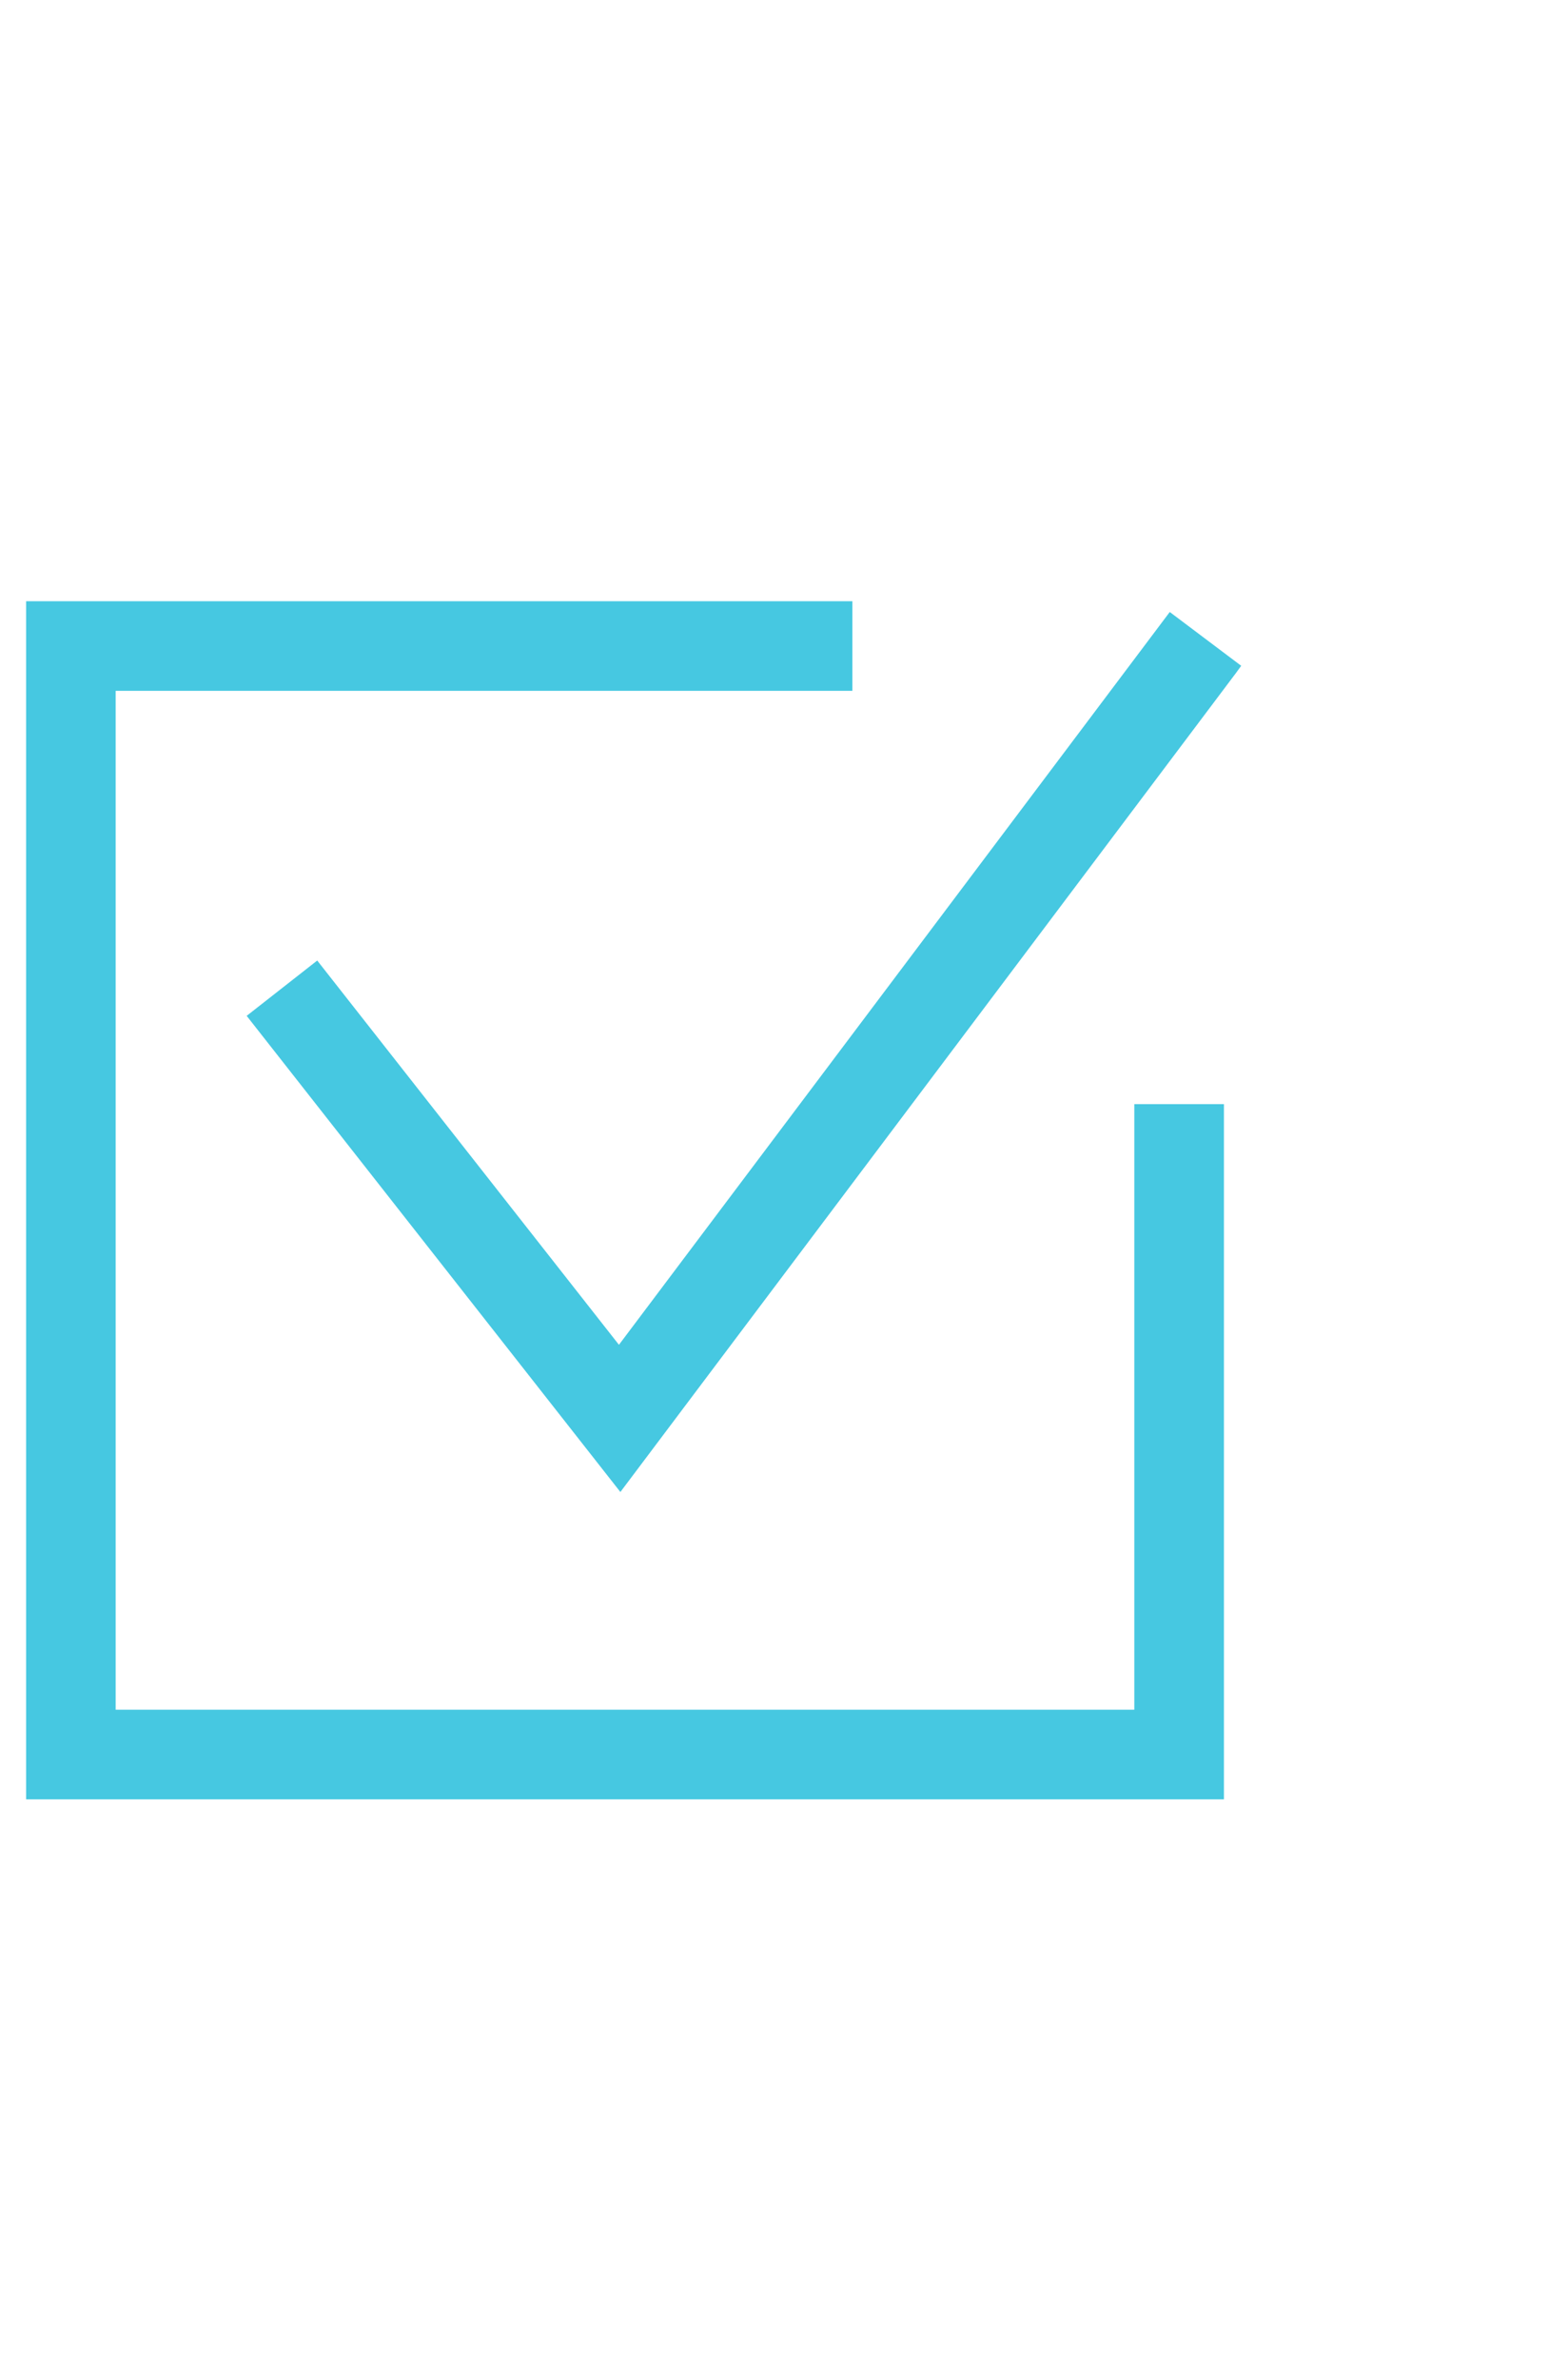 <svg xmlns="http://www.w3.org/2000/svg" width="60" height="91" viewBox="0 0 60 91">
  <g id="Group_1576" data-name="Group 1576" transform="translate(-1315 -1384)">
    <g id="Group_1500" data-name="Group 1500" transform="translate(1316 1407)">
      <path id="Path_354" data-name="Path 354" d="M63.979,64.233H25V25.256H53.19V21.828H21.573V67.661H67.408V41.067H63.979Z" transform="translate(-21.574 -21.828)" fill="#46c8e1"/>
      <path id="Path_355" data-name="Path 355" d="M63.048,22.128,41.971,50.161l-11.545-14.7-2.7,2.116,14.3,18.215L65.582,24.461l.2-.275Z" transform="translate(-19.287 -21.716)" fill="#46c8e1"/>
    </g>
    <rect id="Rectangle_217" data-name="Rectangle 217" width="60" height="91" transform="translate(1315 1384)" fill="none"/>
  </g>
</svg>

